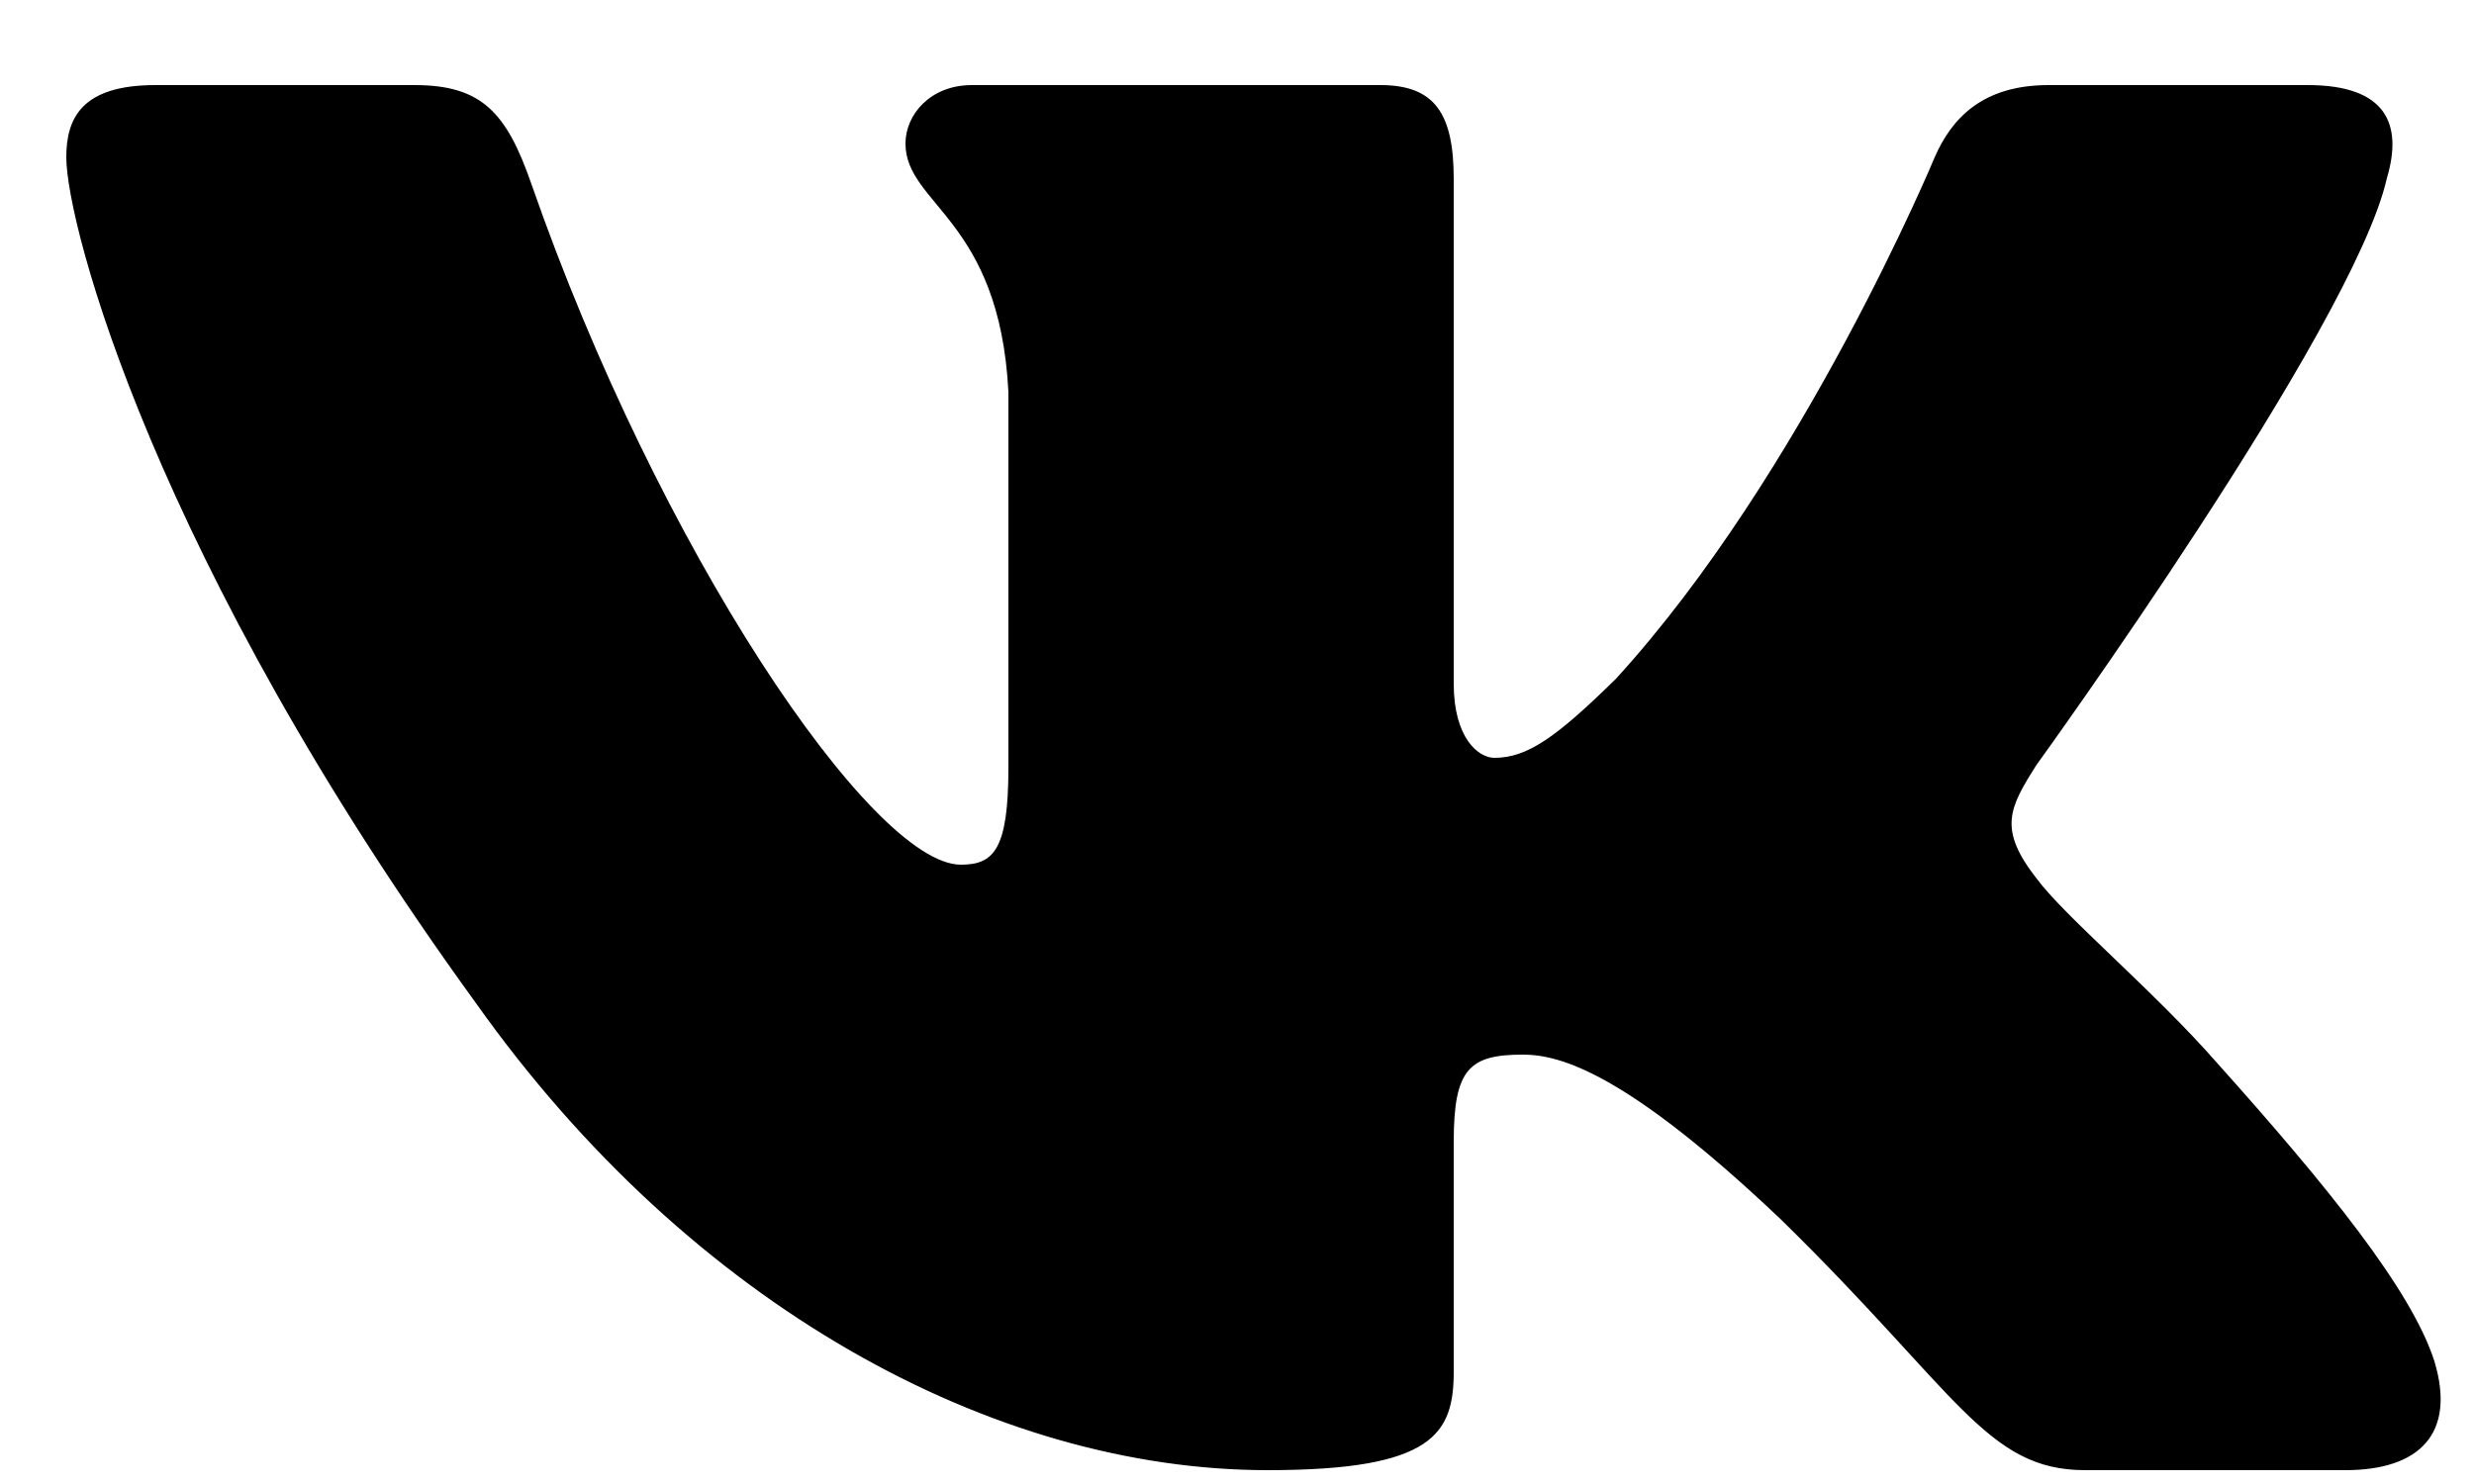 <svg xmlns="http://www.w3.org/2000/svg" width="25" height="15" fill="currentColor" viewBox="0 0 25 15"><path fill-rule="evenodd" d="M24.12 1.8c.16-.54 0-.94-.8-.94H20.7c-.67 0-.98.34-1.15.73 0 0-1.33 3.2-3.22 5.27-.61.6-.9.8-1.23.8-.16 0-.41-.2-.41-.75v-5.1c0-.66-.19-.95-.74-.95H9.82c-.42 0-.67.3-.67.59 0 .62.95.76 1.04 2.51v3.8c0 .83-.15.98-.48.98-.9 0-3.06-3.2-4.34-6.88-.25-.72-.5-1-1.18-1H1.57c-.75 0-.9.34-.9.73 0 .68.89 4.07 4.14 8.55 2.17 3.06 5.23 4.72 8 4.72 1.68 0 1.88-.37 1.88-1v-2.32c0-.74.16-.88.7-.88.38 0 1.05.19 2.6 1.66 1.79 1.75 2.08 2.54 3.08 2.54h2.63c.75 0 1.12-.37.9-1.1-.23-.72-1.08-1.77-2.2-3.02-.62-.71-1.54-1.48-1.82-1.86-.39-.5-.28-.71 0-1.15 0 0 3.2-4.42 3.54-5.93Z" clip-rule="evenodd"/></svg>
